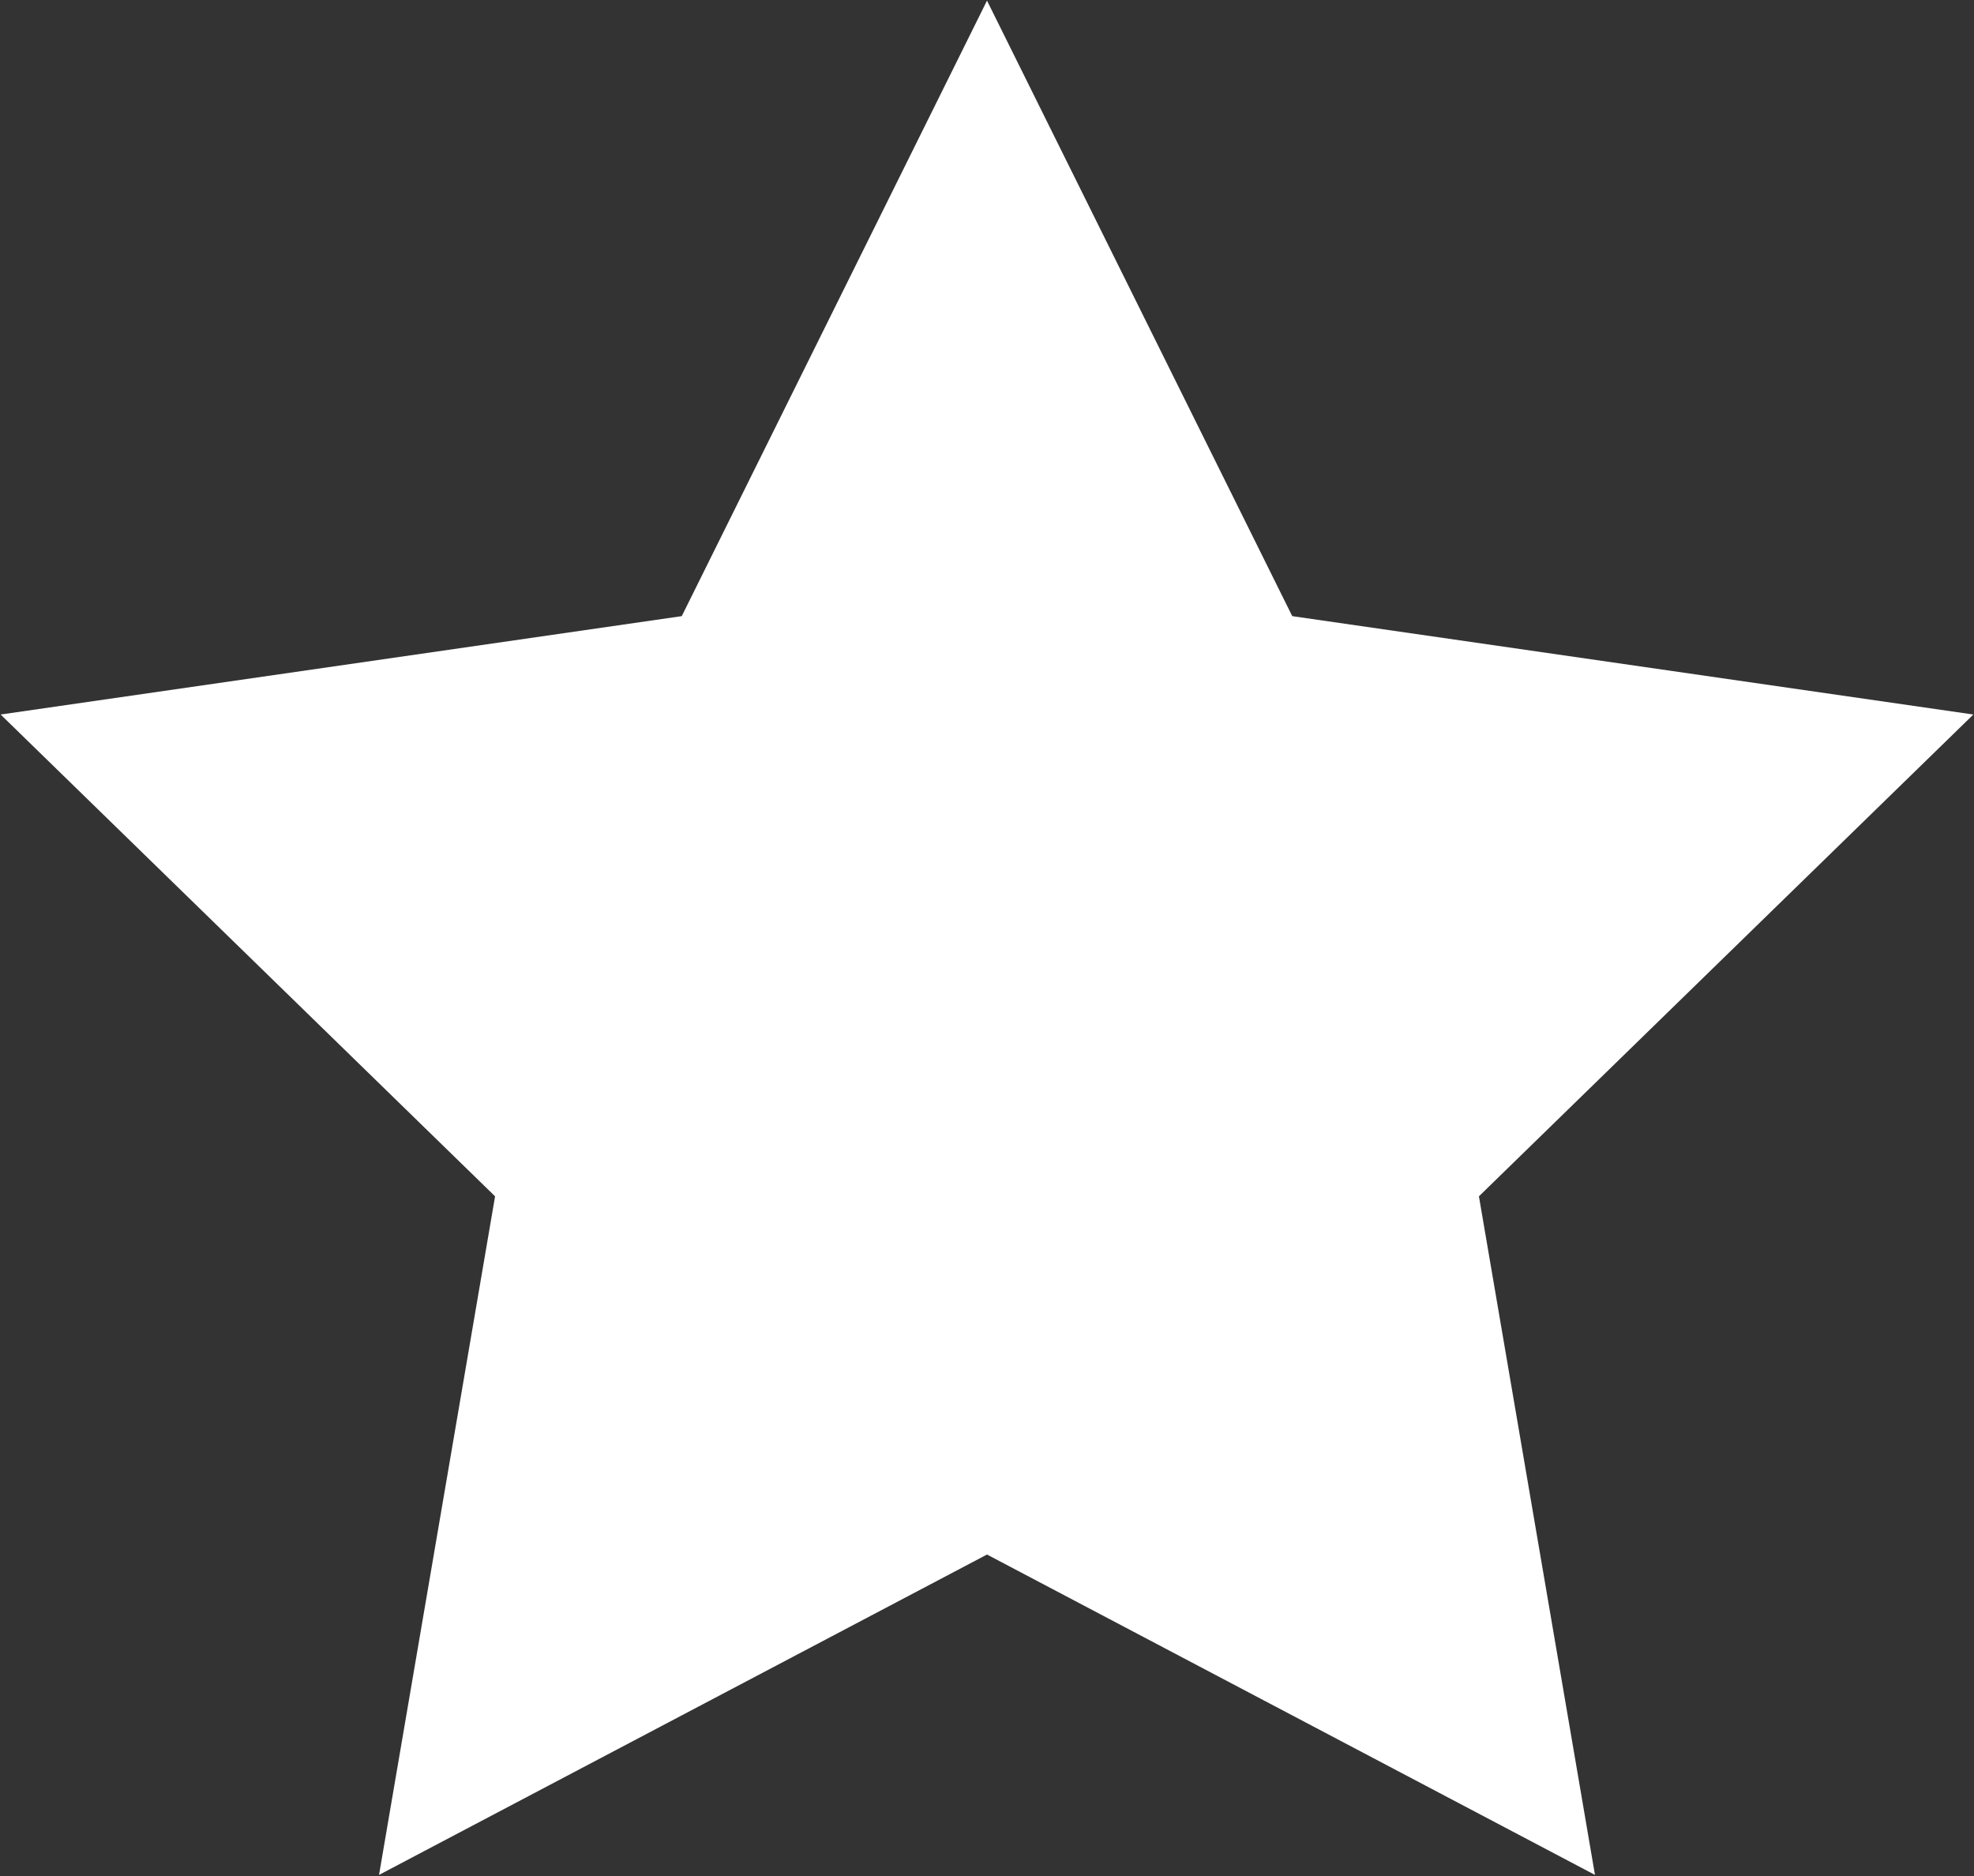 <svg width="626" height="595" viewBox="0 0 626 595" fill="none" xmlns="http://www.w3.org/2000/svg">
<rect x="0" y="0" width="626" height="595" fill="#333333" stroke="none"/>
<path d="M0.2 226.6L157 379.4L120.2 594.6L313 493L505.8 594.6L469 379.4L625.8 226.6L409.8 195.4L313 0.2L216.2 195.4L0.2 226.6Z" fill="white"/>
</svg>
